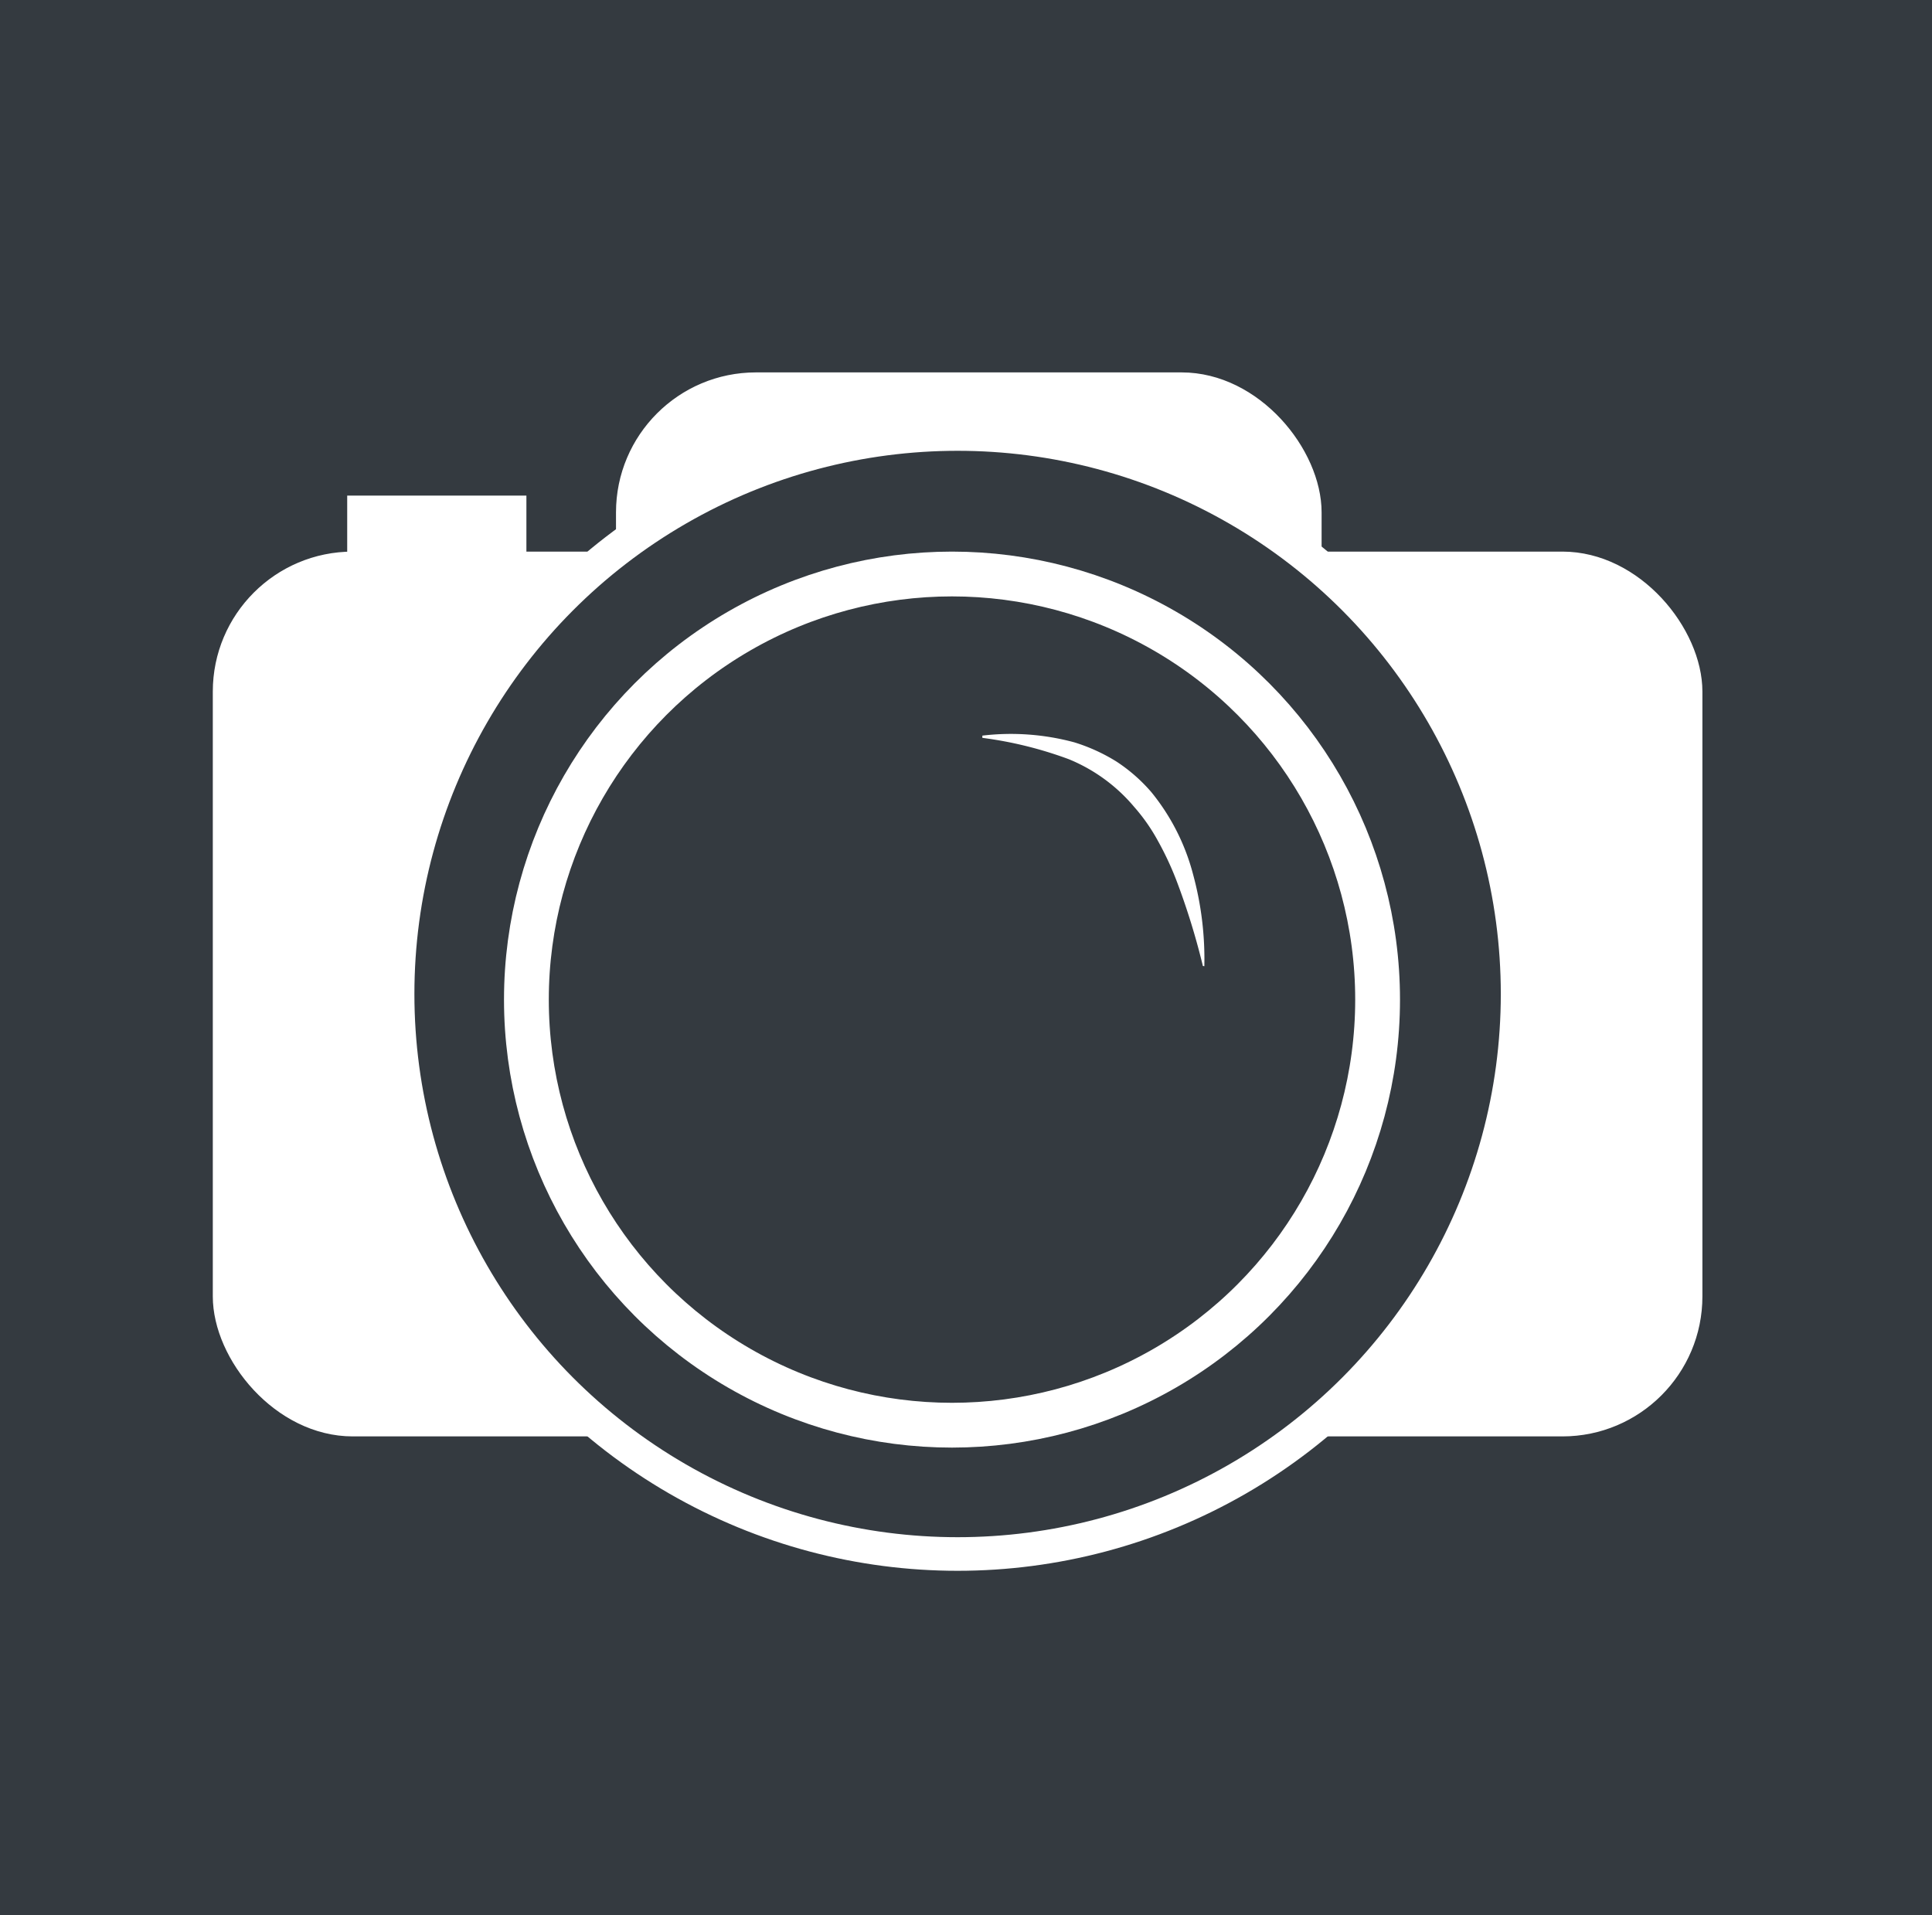 <svg id="Слой_1" data-name="Слой 1" xmlns="http://www.w3.org/2000/svg" viewBox="0 0 172.5 171"><defs><style>.cls-1,.cls-4,.cls-5{fill:#343a40;}.cls-2{fill:none;}.cls-3,.cls-6{fill:#fff;}.cls-3,.cls-4,.cls-5{stroke:#fff;stroke-miterlimit:10;}.cls-4{stroke-width:3px;}.cls-5{stroke-width:4px;}</style></defs><title>logo</title><rect class="cls-1" width="172.5" height="171"/><line class="cls-2" x1="11" y1="163.25" x2="11" y2="13.25"/><rect class="cls-3" x="19.5" y="49.75" width="132" height="78" rx="12" ry="12"/><rect class="cls-3" x="55.5" y="33.75" width="62" height="32" rx="12" ry="12"/><rect class="cls-3" x="31.5" y="44.75" width="15" height="7"/><circle class="cls-4" cx="85.5" cy="88.75" r="50"/><circle class="cls-5" cx="85" cy="89.25" r="38"/><path class="cls-1" d="M98.5,77s1-22.55-19.75-20.5" transform="translate(9 9.25)"/><path class="cls-6" d="M98.4,77A63.55,63.55,0,0,0,96,69.26a27.67,27.67,0,0,0-1.63-3.46,16.48,16.48,0,0,0-2.1-3,15.08,15.08,0,0,0-5.83-4.26,35.11,35.11,0,0,0-7.73-1.91l0-.2a21.69,21.69,0,0,1,8.21.6,16.09,16.09,0,0,1,3.77,1.72,14.75,14.75,0,0,1,3.12,2.74,19.35,19.35,0,0,1,3.72,7.35,28.78,28.78,0,0,1,1,8.18Z" transform="translate(9 9.25)"/></svg>
